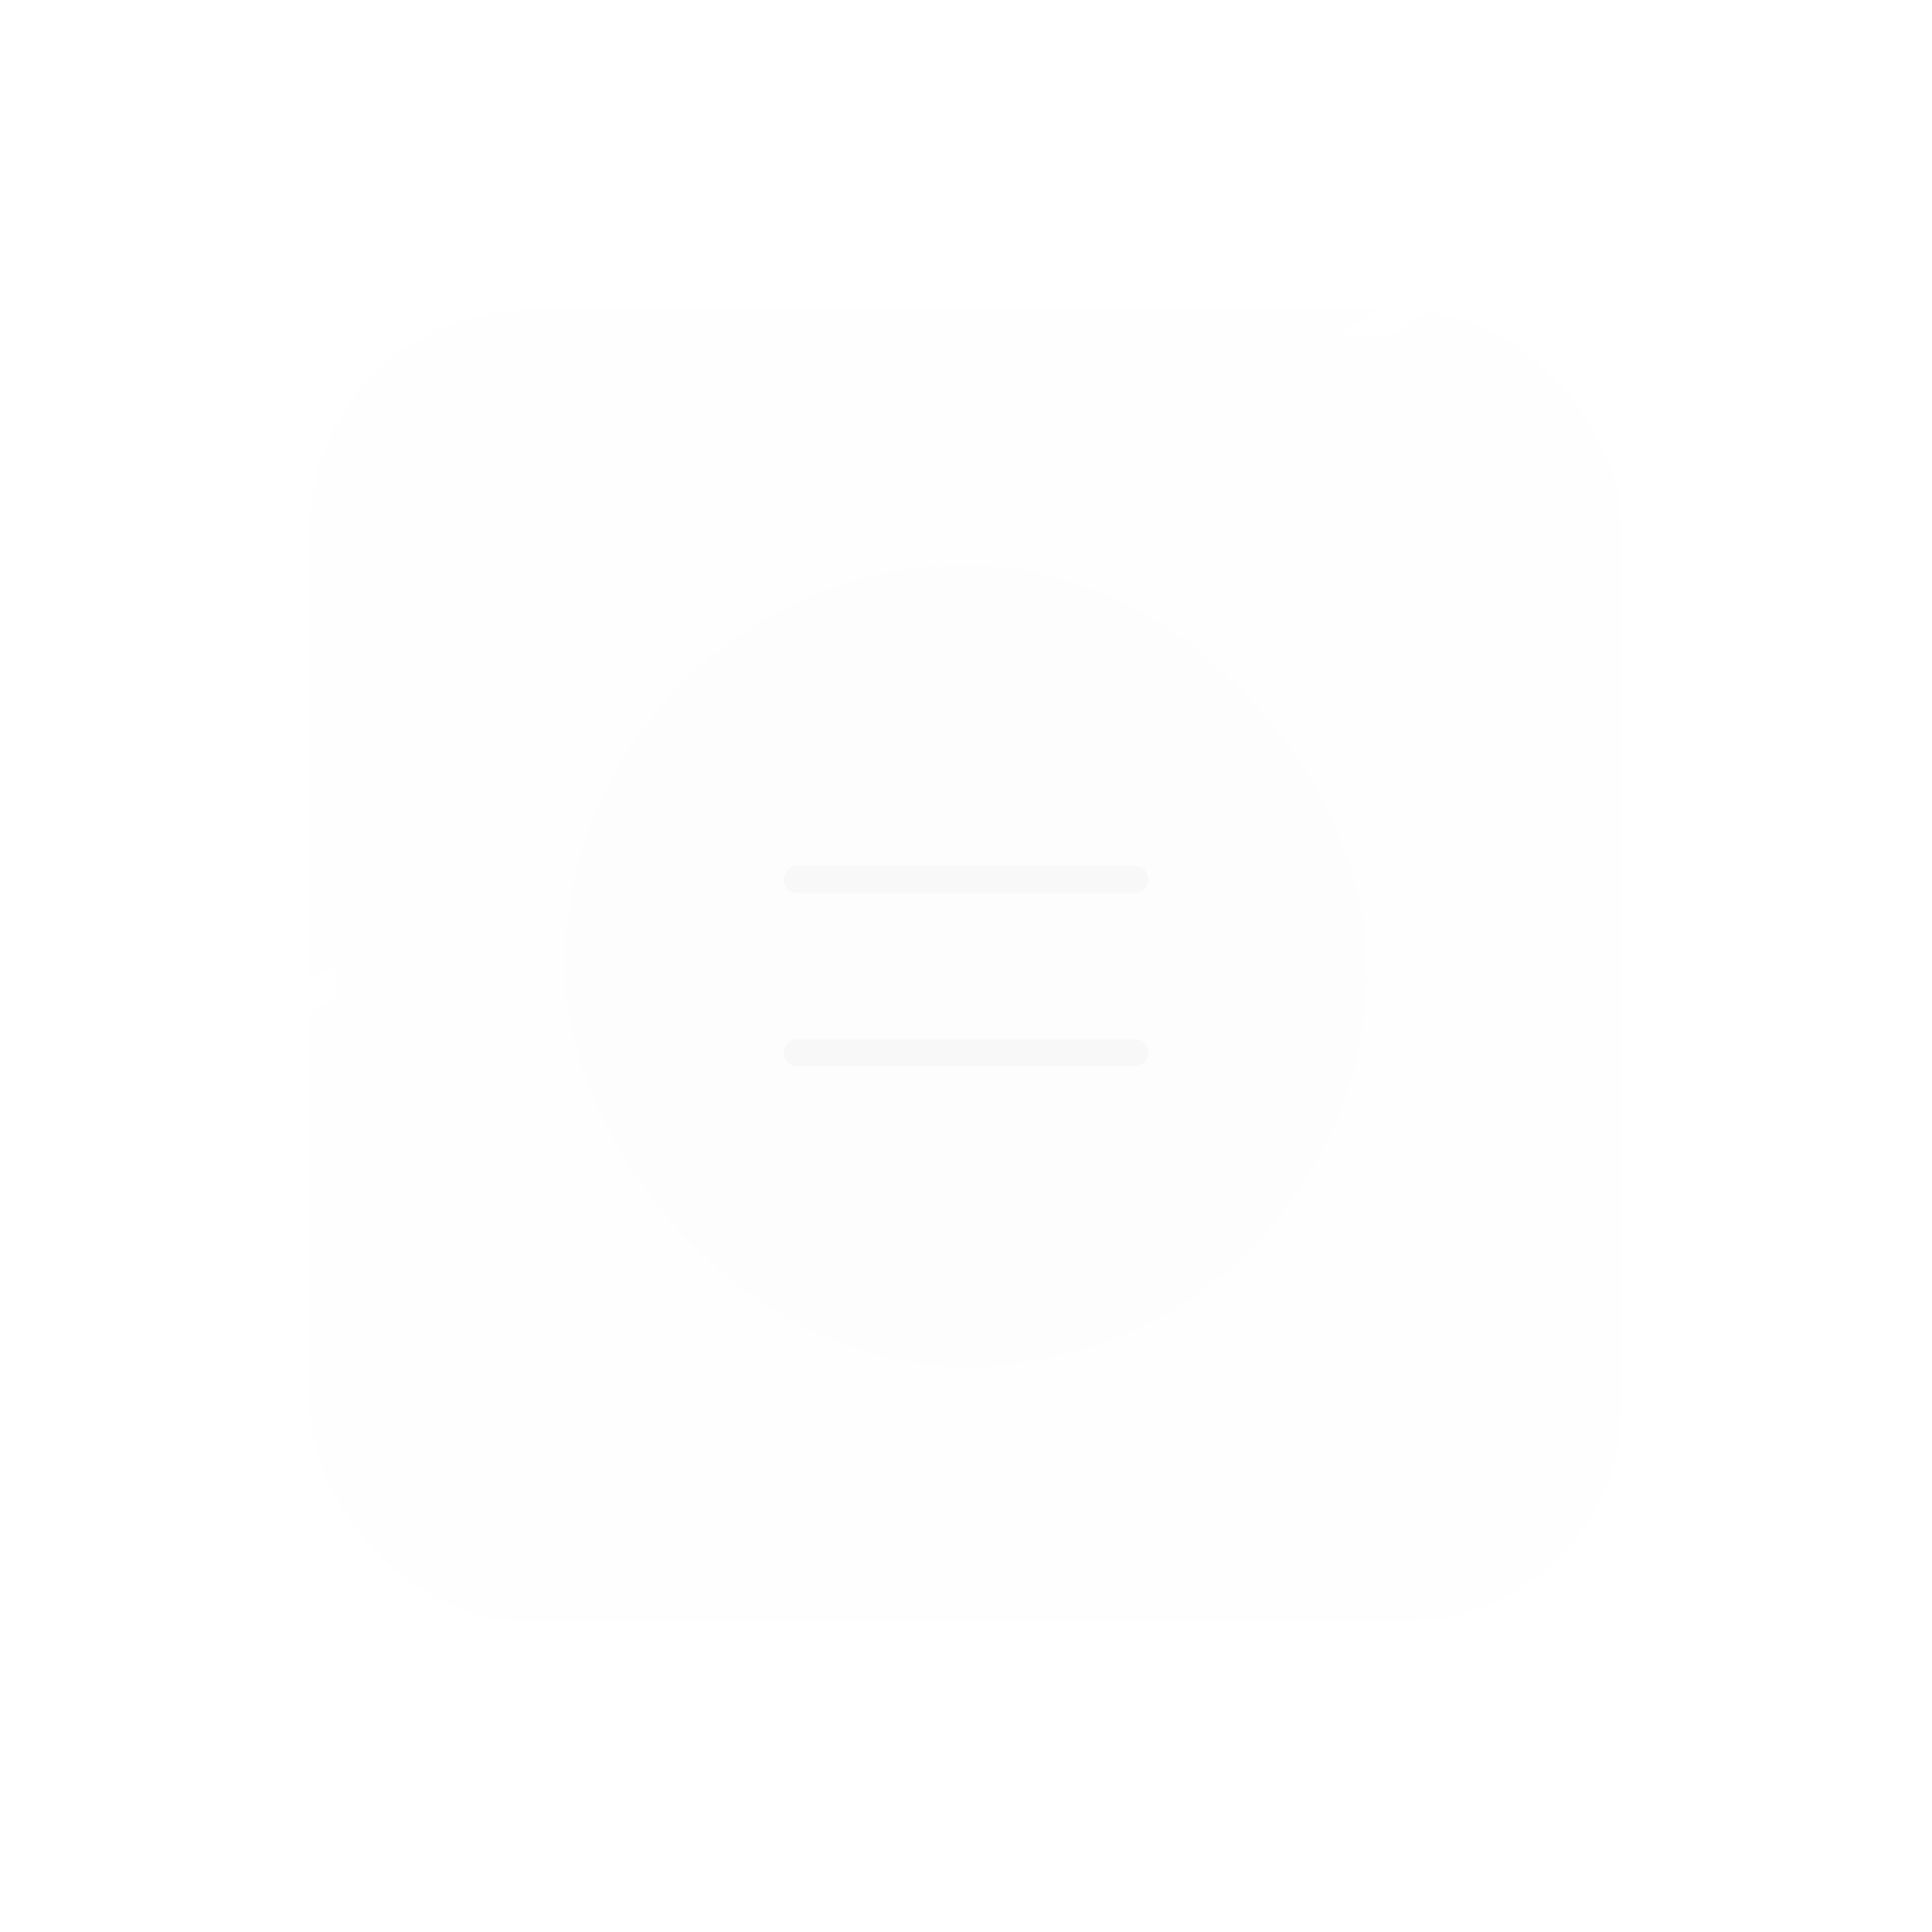 <svg width="106" height="106" viewBox="0 0 106 106" fill="none" xmlns="http://www.w3.org/2000/svg">
<g filter="url(#filter0_d_3552_86631)">
<rect x="17" y="2" width="72" height="72" rx="12" fill="#F8F8F8" fill-opacity="0.06" shape-rendering="crispEdges"/>
<rect x="17.75" y="2.75" width="70.5" height="70.5" rx="11.25" stroke="url(#paint0_linear_3552_86631)" stroke-opacity="0.15" stroke-width="1.5" shape-rendering="crispEdges"/>
<rect x="31" y="16" width="44" height="44" rx="22" fill="#F8F8F8" fill-opacity="0.13"/>
<path d="M43.75 33.25H62.25M43.75 42.75H62.25" stroke="#F8F8F8" stroke-width="1.5" stroke-linecap="round"/>
</g>
<defs>
<filter id="filter0_d_3552_86631" x="-13" y="-28" width="132" height="133.2" filterUnits="userSpaceOnUse" color-interpolation-filters="sRGB">
<feFlood flood-opacity="0" result="BackgroundImageFix"/>
<feColorMatrix in="SourceAlpha" type="matrix" values="0 0 0 0 0 0 0 0 0 0 0 0 0 0 0 0 0 0 127 0" result="hardAlpha"/>
<feOffset dy="15"/>
<feGaussianBlur stdDeviation="8.1"/>
<feComposite in2="hardAlpha" operator="out"/>
<feColorMatrix type="matrix" values="0 0 0 0 0 0 0 0 0 0 0 0 0 0 0 0 0 0 0.1 0"/>
<feBlend mode="normal" in2="BackgroundImageFix" result="effect1_dropShadow_3552_86631"/>
<feBlend mode="normal" in="SourceGraphic" in2="effect1_dropShadow_3552_86631" result="shape"/>
</filter>
<linearGradient id="paint0_linear_3552_86631" x1="36" y1="2" x2="82.015" y2="75.244" gradientUnits="userSpaceOnUse">
<stop stop-color="white" stop-opacity="0.62"/>
<stop offset="0.4" stop-color="white" stop-opacity="0.01"/>
<stop offset="0.6" stop-color="white" stop-opacity="0.01"/>
<stop offset="1" stop-color="white" stop-opacity="0.1"/>
</linearGradient>
</defs>
</svg>
